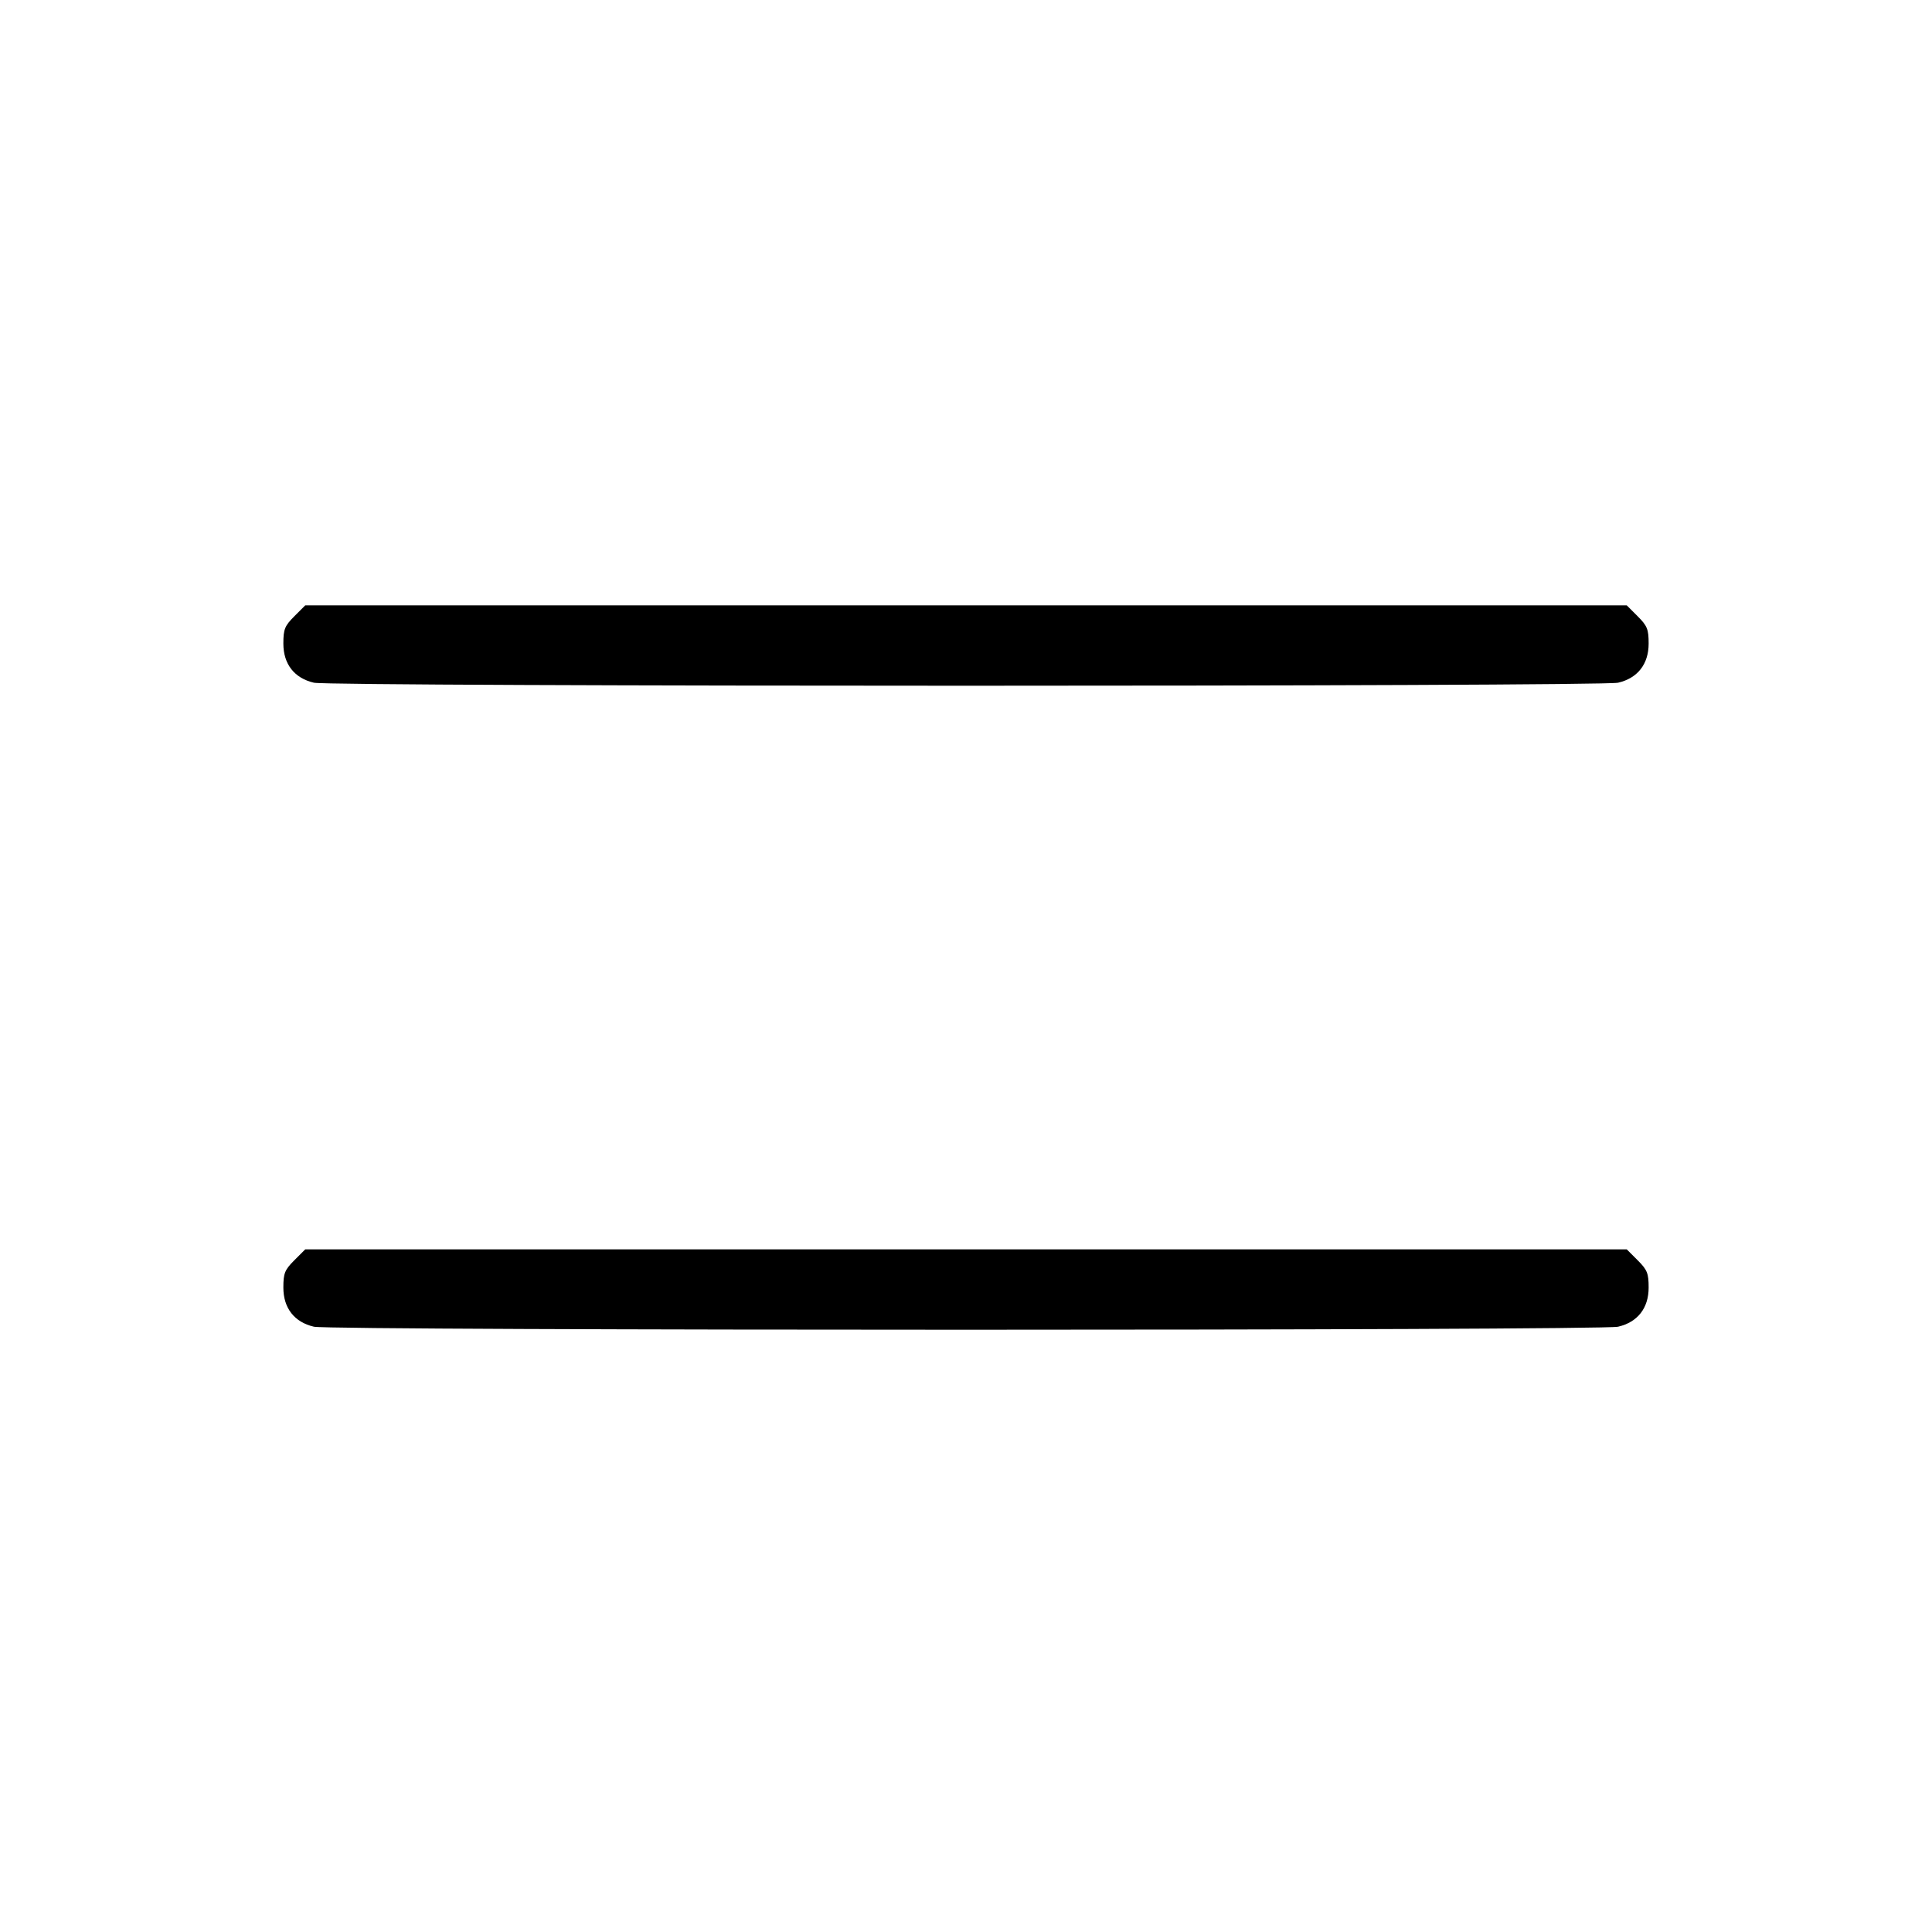 <svg xmlns="http://www.w3.org/2000/svg" class="icon icon-tabler icon-tabler-menu" width="24" height="24" viewBox="0 0 24 24" stroke-width="1" stroke="currentColor" fill="none" stroke-linecap="round" stroke-linejoin="round"><path d="M3.656 7.656 C 3.537 7.775,3.520 7.817,3.520 7.995 C 3.520 8.250,3.657 8.425,3.900 8.481 C 4.114 8.531,19.886 8.531,20.100 8.481 C 20.343 8.425,20.480 8.250,20.480 7.995 C 20.480 7.817,20.463 7.775,20.344 7.656 L 20.208 7.520 12.000 7.520 L 3.792 7.520 3.656 7.656 M3.656 15.656 C 3.537 15.775,3.520 15.817,3.520 15.995 C 3.520 16.250,3.657 16.425,3.900 16.481 C 4.114 16.531,19.886 16.531,20.100 16.481 C 20.343 16.425,20.480 16.250,20.480 15.995 C 20.480 15.817,20.463 15.775,20.344 15.656 L 20.208 15.520 12.000 15.520 L 3.792 15.520 3.656 15.656 " stroke="none" fill="black" fill-rule="evenodd"></path></svg>